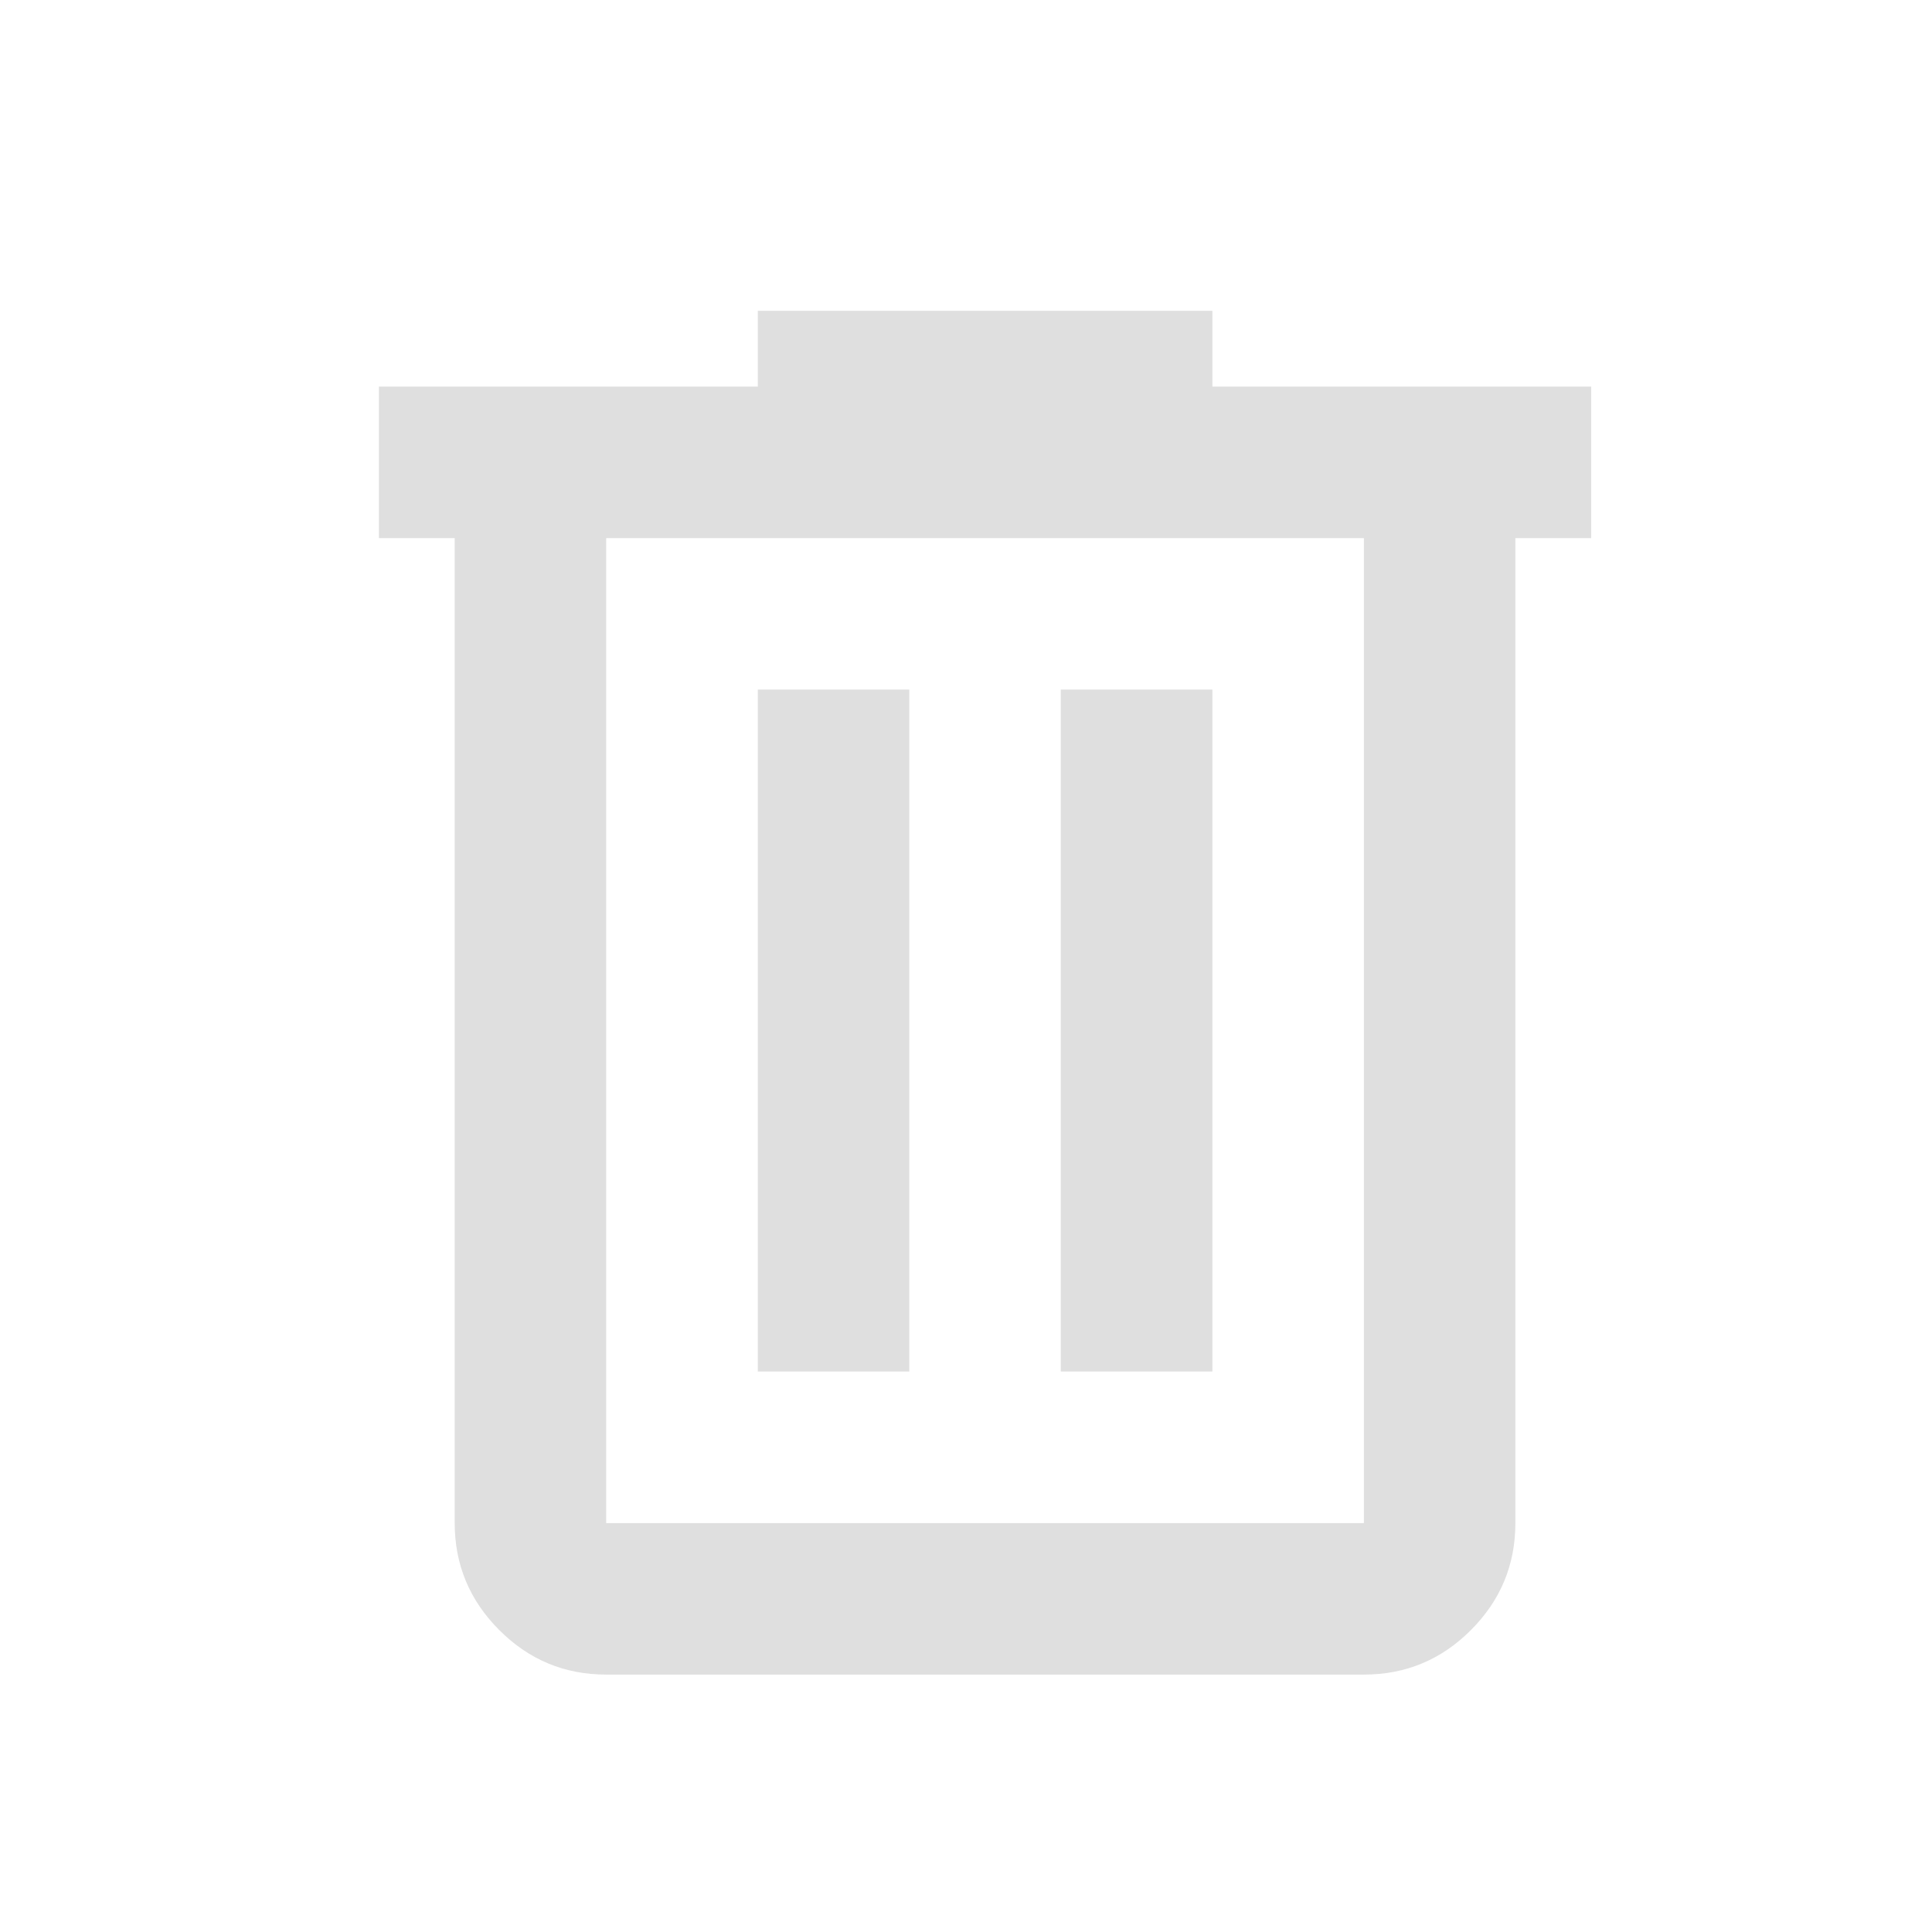 <svg width="17" height="17" viewBox="0 0 17 17" fill="none" xmlns="http://www.w3.org/2000/svg">
<mask id="mask0_408_1123" style="mask-type:alpha" maskUnits="userSpaceOnUse" x="0" y="0" width="17" height="17">
<rect x="0.668" y="0.735" width="16" height="16" fill="#D9D9D9"/>
</mask>
<g mask="url(#mask0_408_1123)">
<path d="M5.334 14.735C4.968 14.735 4.654 14.605 4.393 14.343C4.132 14.082 4.001 13.768 4.001 13.402V4.735H3.334V3.402H6.668V2.735H10.668V3.402H14.001V4.735H13.334V13.402C13.334 13.768 13.204 14.082 12.943 14.343C12.682 14.605 12.368 14.735 12.001 14.735H5.334ZM12.001 4.735H5.334V13.402H12.001V4.735ZM6.668 12.068H8.001V6.068H6.668V12.068ZM9.334 12.068H10.668V6.068H9.334V12.068Z" fill="#D9D9D9" fill-opacity="0.85"/>
</g>
</svg>
